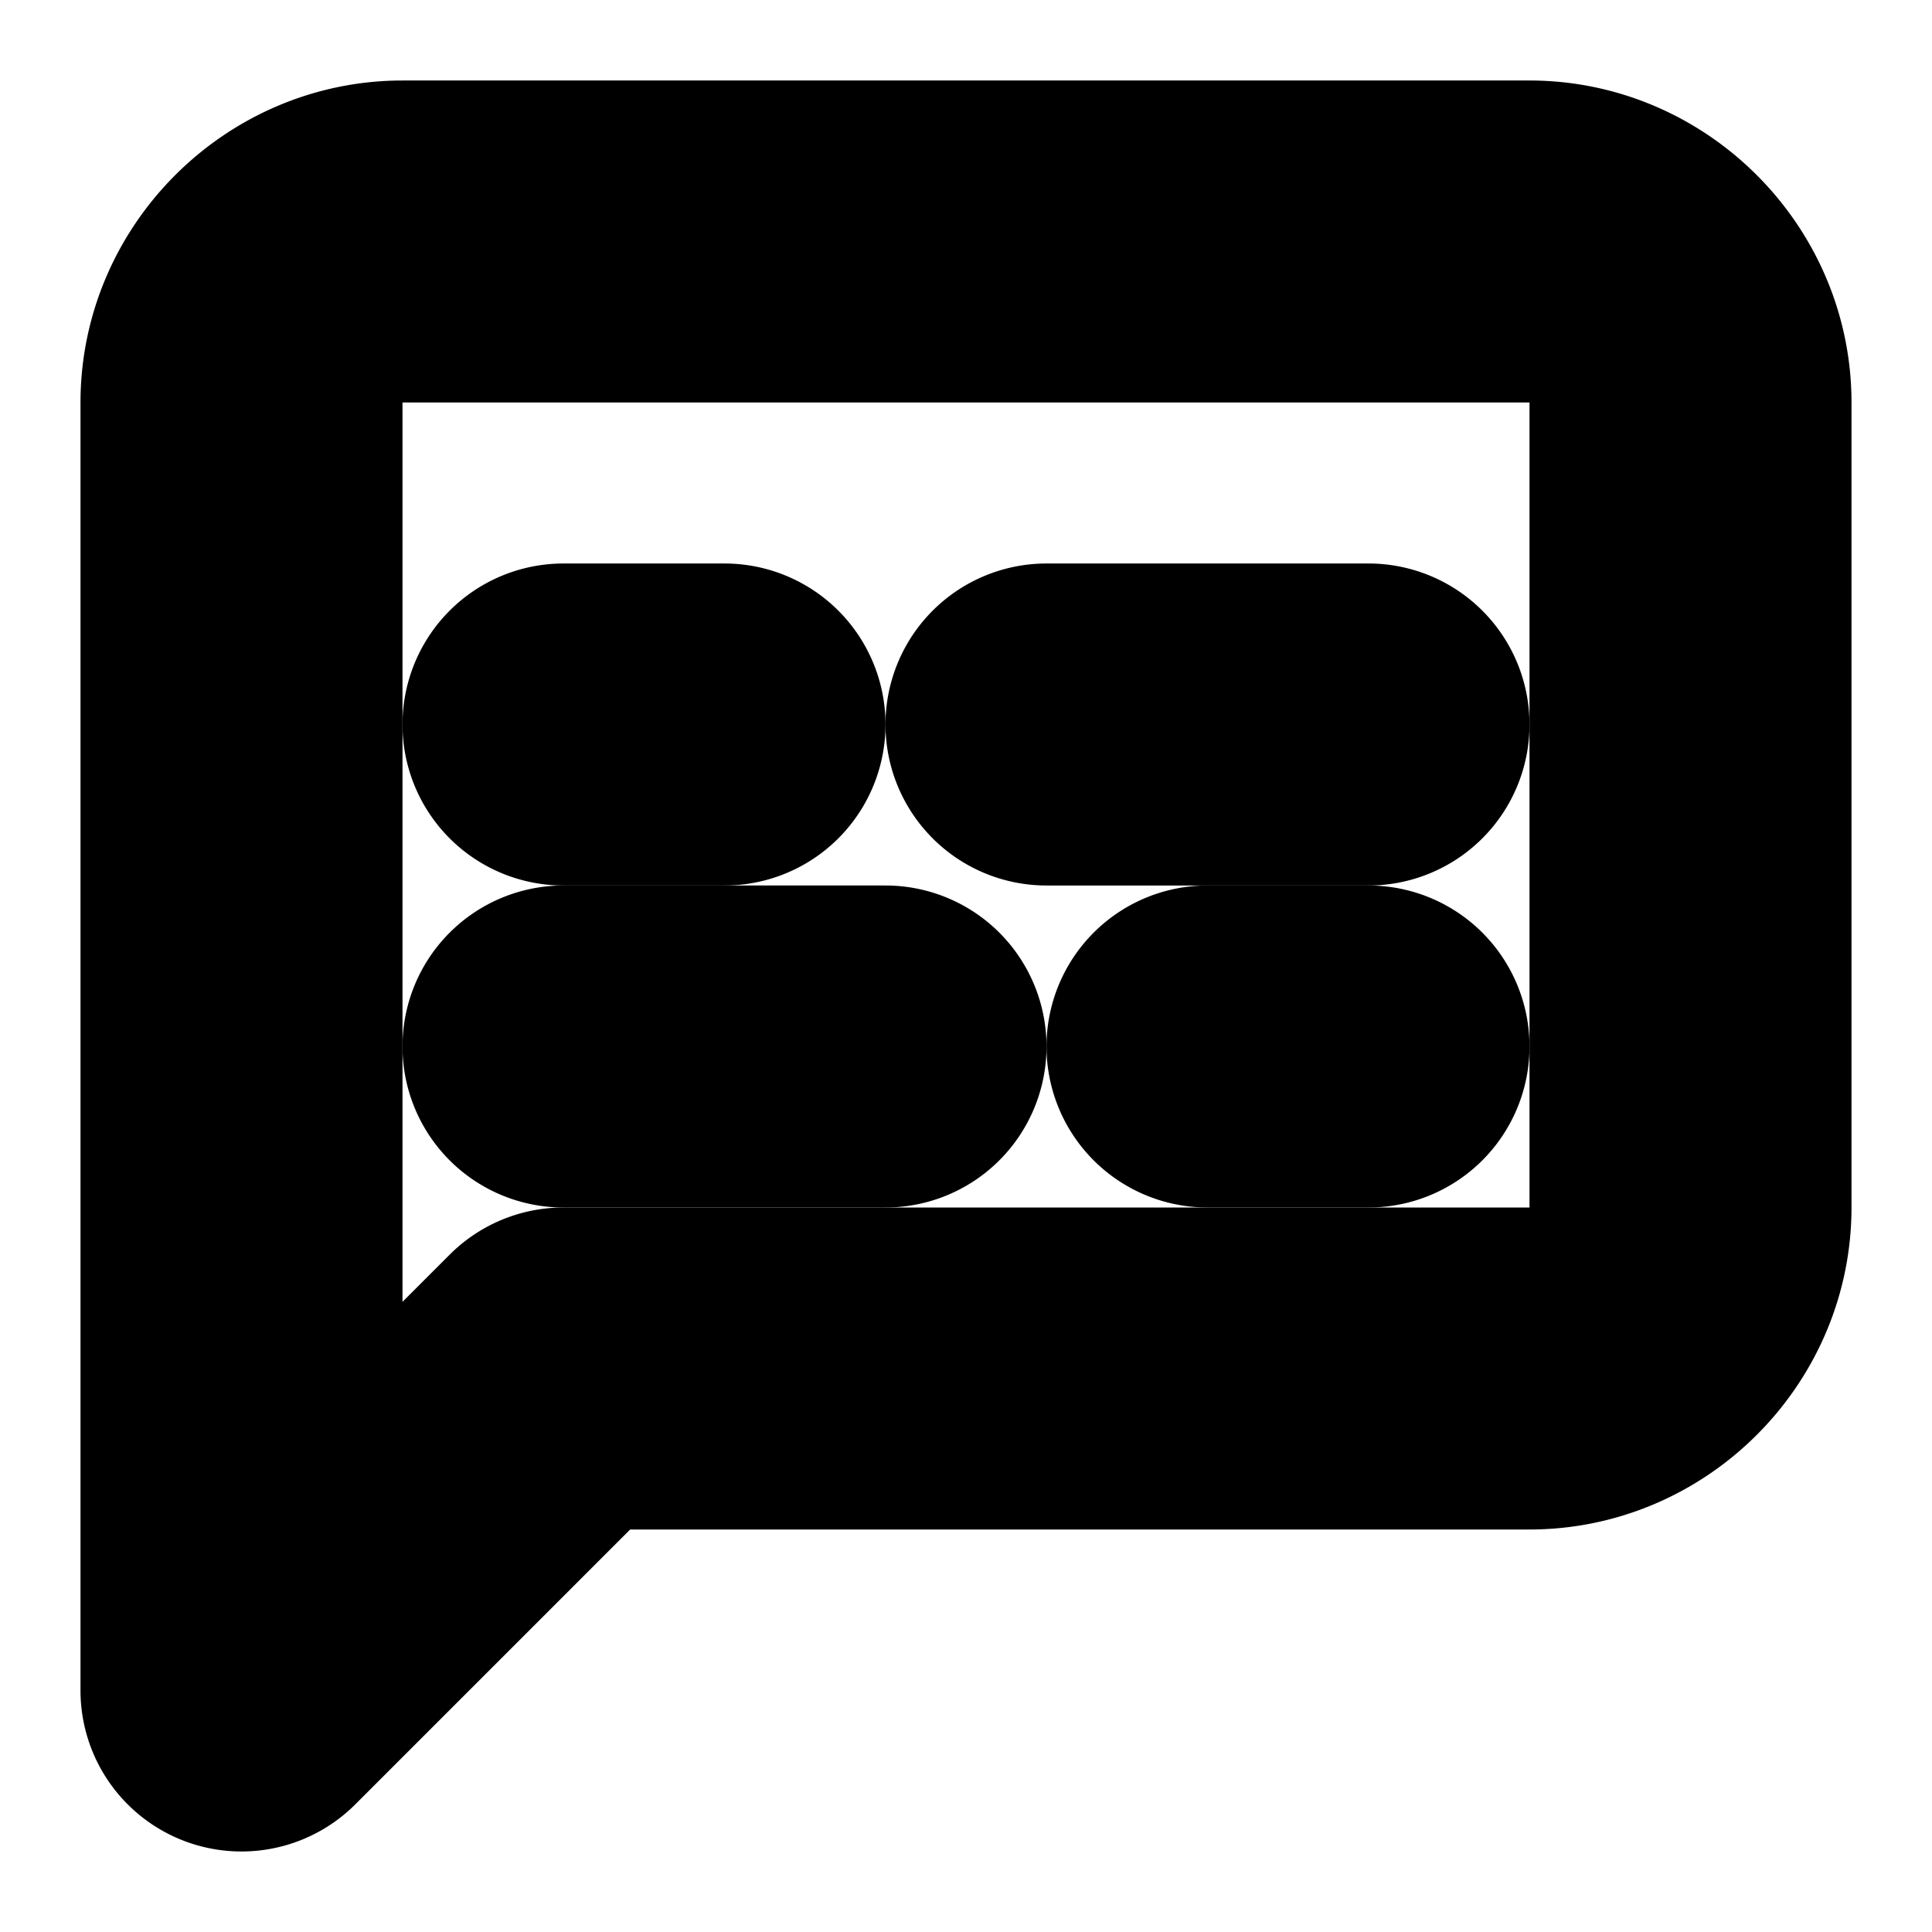<?xml version="1.0" encoding="UTF-8" standalone="no"?>
<svg
   width="24"
   height="24"
   viewBox="0 0 24 24"
   fill="none"
   stroke="currentColor"
   stroke-width="2"
   stroke-linecap="round"
   stroke-linejoin="round"
   version="1.1"
   id="svg12"
   xmlns="http://www.w3.org/2000/svg"
   xmlns:svg="http://www.w3.org/2000/svg">
  <defs
     id="defs16" />
  <path
     style="color:#000000;fill:#000000;-inkscape-stroke:none"
     d="m 7,12 a 1,1 0 0 0 -1,1 1,1 0 0 0 1,1 h 4 a 1,1 0 0 0 1,-1 1,1 0 0 0 -1,-1 z"
     id="path2" />
  <path
     style="color:#000000;fill:#000000;-inkscape-stroke:none"
     d="m 15,12 a 1,1 0 0 0 -1,1 1,1 0 0 0 1,1 h 2 a 1,1 0 0 0 1,-1 1,1 0 0 0 -1,-1 z"
     id="path4" />
  <path
     style="color:#000000;fill:#000000;-inkscape-stroke:none"
     d="M 7,8 A 1,1 0 0 0 6,9 1,1 0 0 0 7,10 H 9 A 1,1 0 0 0 10,9 1,1 0 0 0 9,8 Z"
     id="path6" />
  <path
     style="color:#000000;fill:#000000;-inkscape-stroke:none"
     d="m 13,8 a 1,1 0 0 0 -1,1 1,1 0 0 0 1,1 h 4 A 1,1 0 0 0 18,9 1,1 0 0 0 17,8 Z"
     id="path8" />
  <path
     style="color:#000000;fill:#000000;-inkscape-stroke:none"
     d="M 5,2 C 3.355,2 2,3.355 2,5 v 16 a 1,1 0 0 0 1.707,0.707 L 7.414,18 H 19 c 1.645,0 3,-1.355 3,-3 V 5 C 22,3.355 20.645,2 19,2 Z m 0,2 h 14 c 0.564,0 1,0.436 1,1 v 10 c 0,0.564 -0.436,1 -1,1 H 7 A 1,1 0 0 0 6.293,16.293 L 4,18.586 V 5 C 4,4.436 4.436,4 5,4 Z"
     id="path10" />
</svg>
